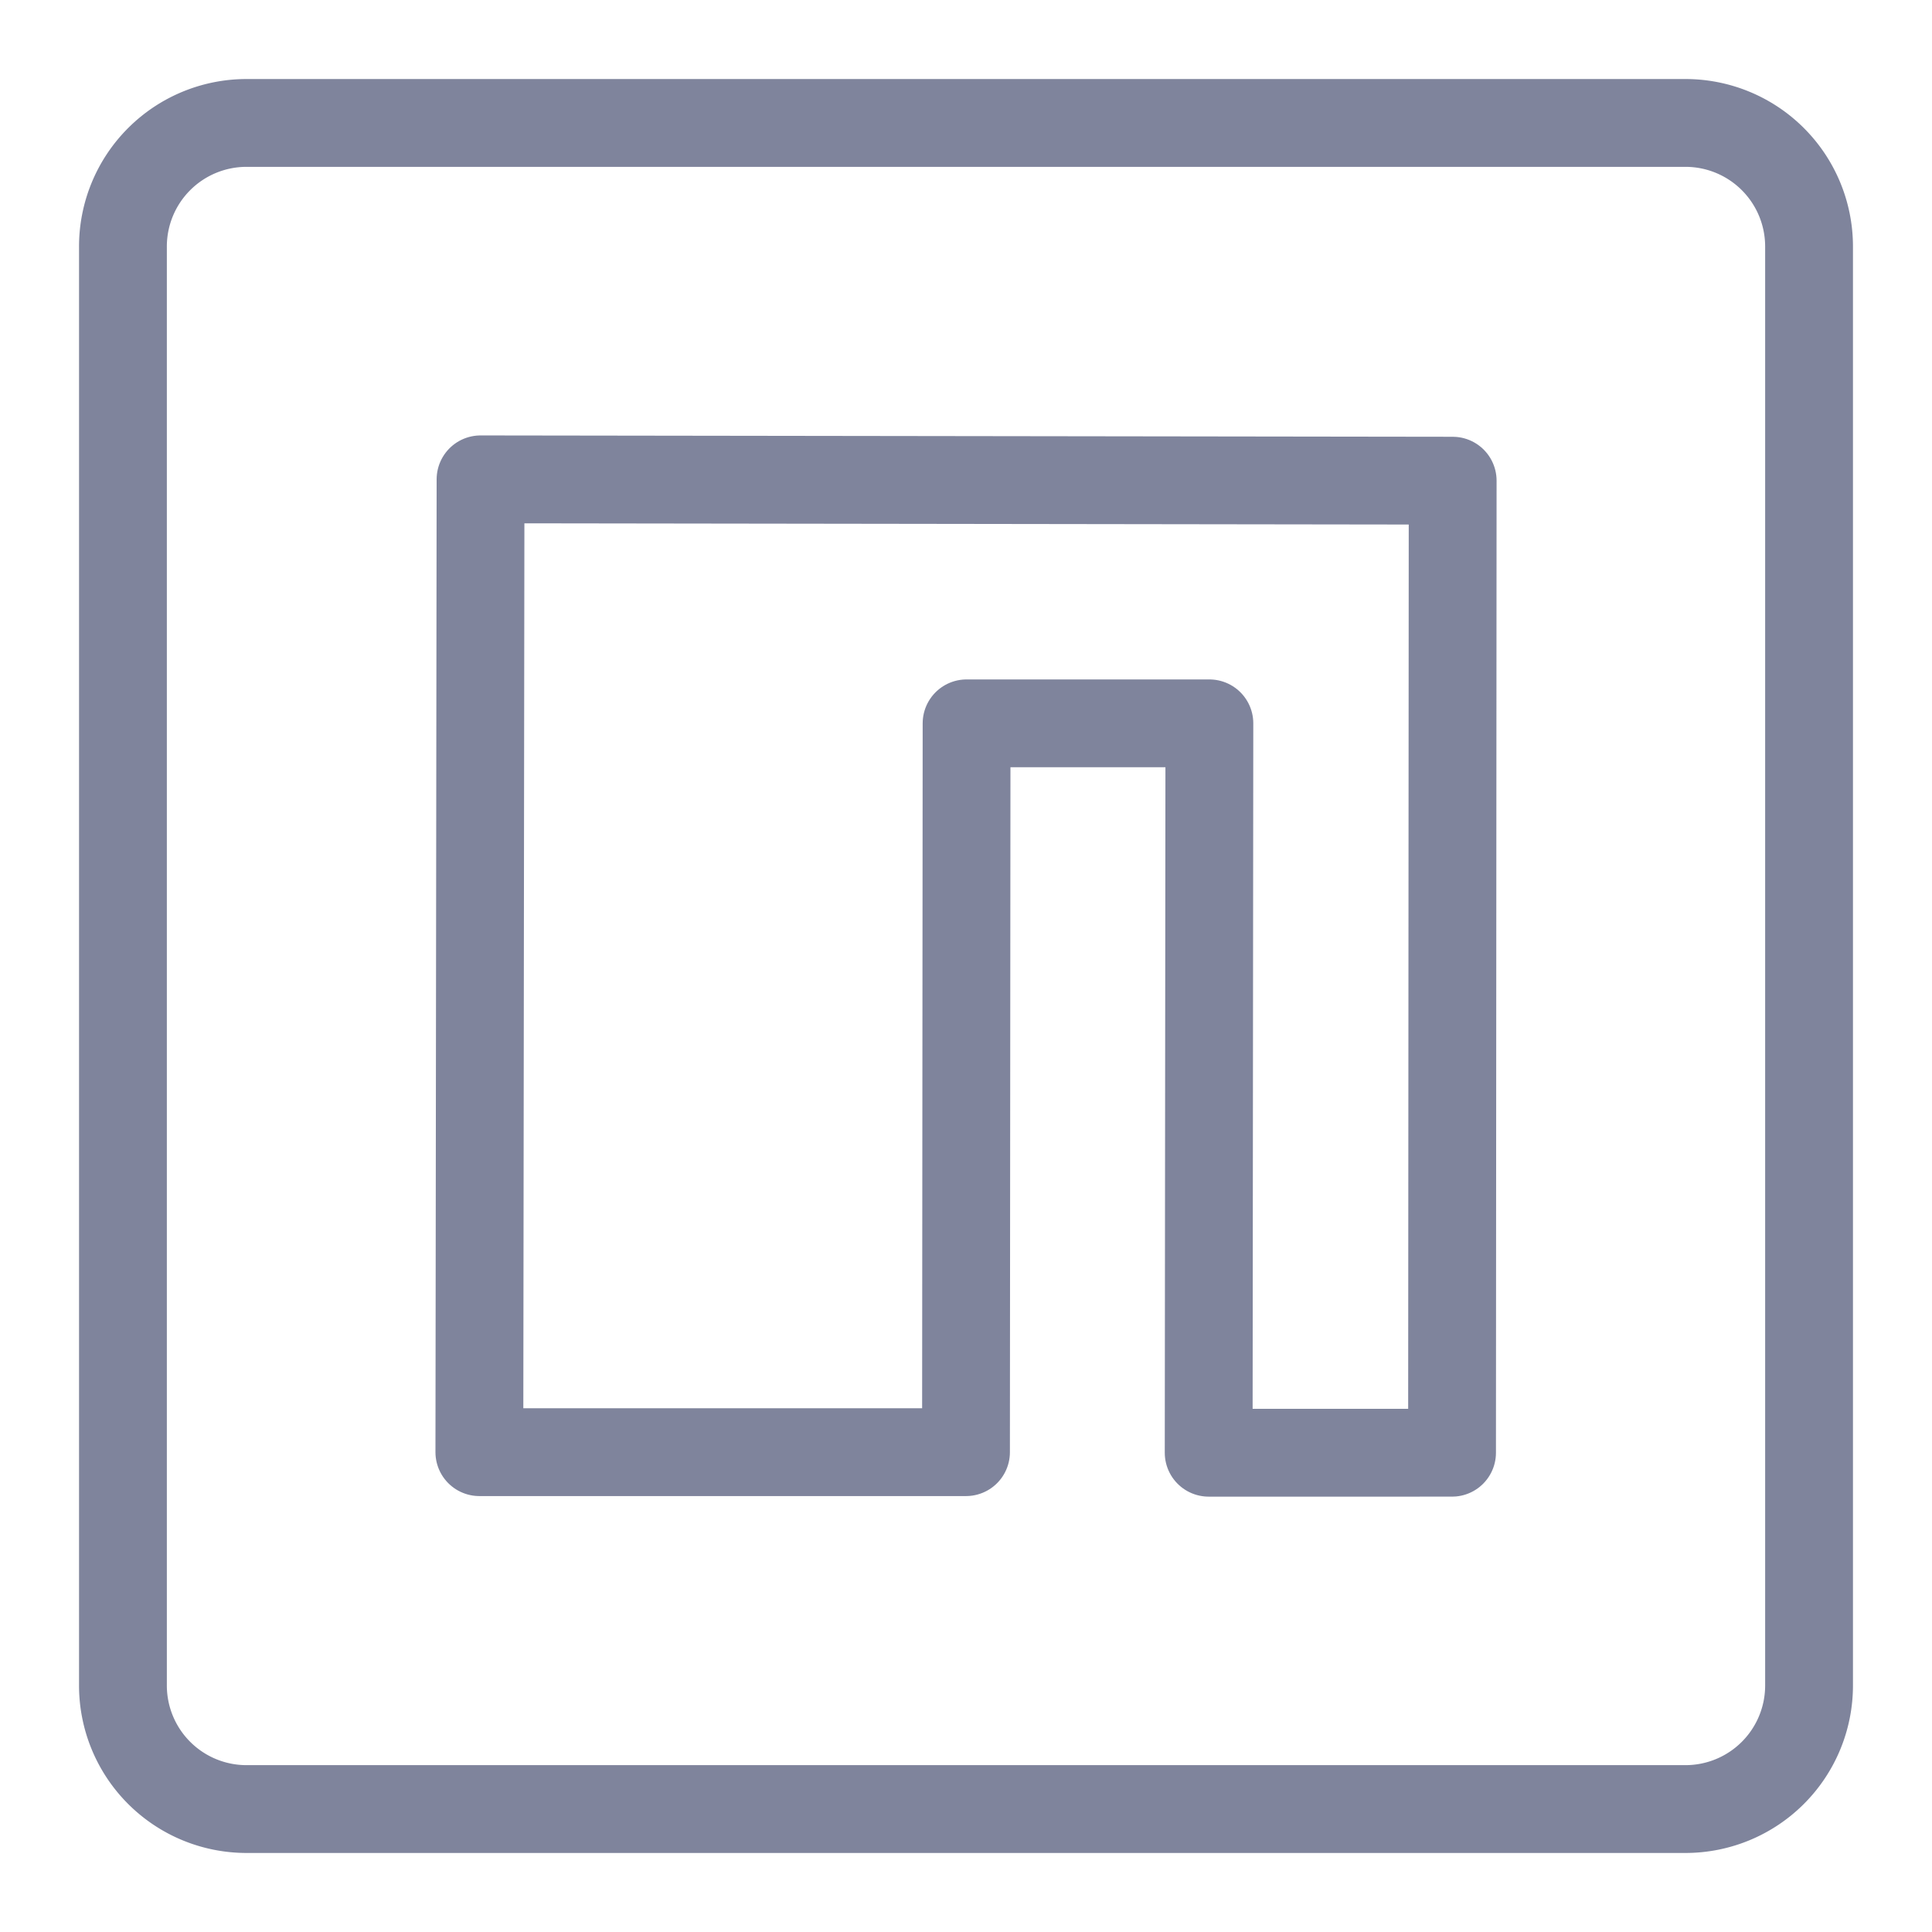 <svg xmlns="http://www.w3.org/2000/svg" width="100" height="100" viewBox="-5 -5 110 110">
    <path fill="none" stroke="#7f849c" stroke-linecap="round" stroke-linejoin="round" stroke-width="5" d="M9.052 2A7.035 7.035 0 0 0 2 9.052v81.896A7.035 7.035 0 0 0 9.052 98h81.896A7.035 7.035 0 0 0 98 90.948V9.052A7.035 7.035 0 0 0 90.948 2z"/>
    <path fill="none" stroke="#7f849c" stroke-linecap="round" stroke-linejoin="round" stroke-width="5" d="m22.36 22.292 55.349.076-.036 55.344H63.817l.04-41.528H50.033L50 77.68H22.293z"/>
</svg>
